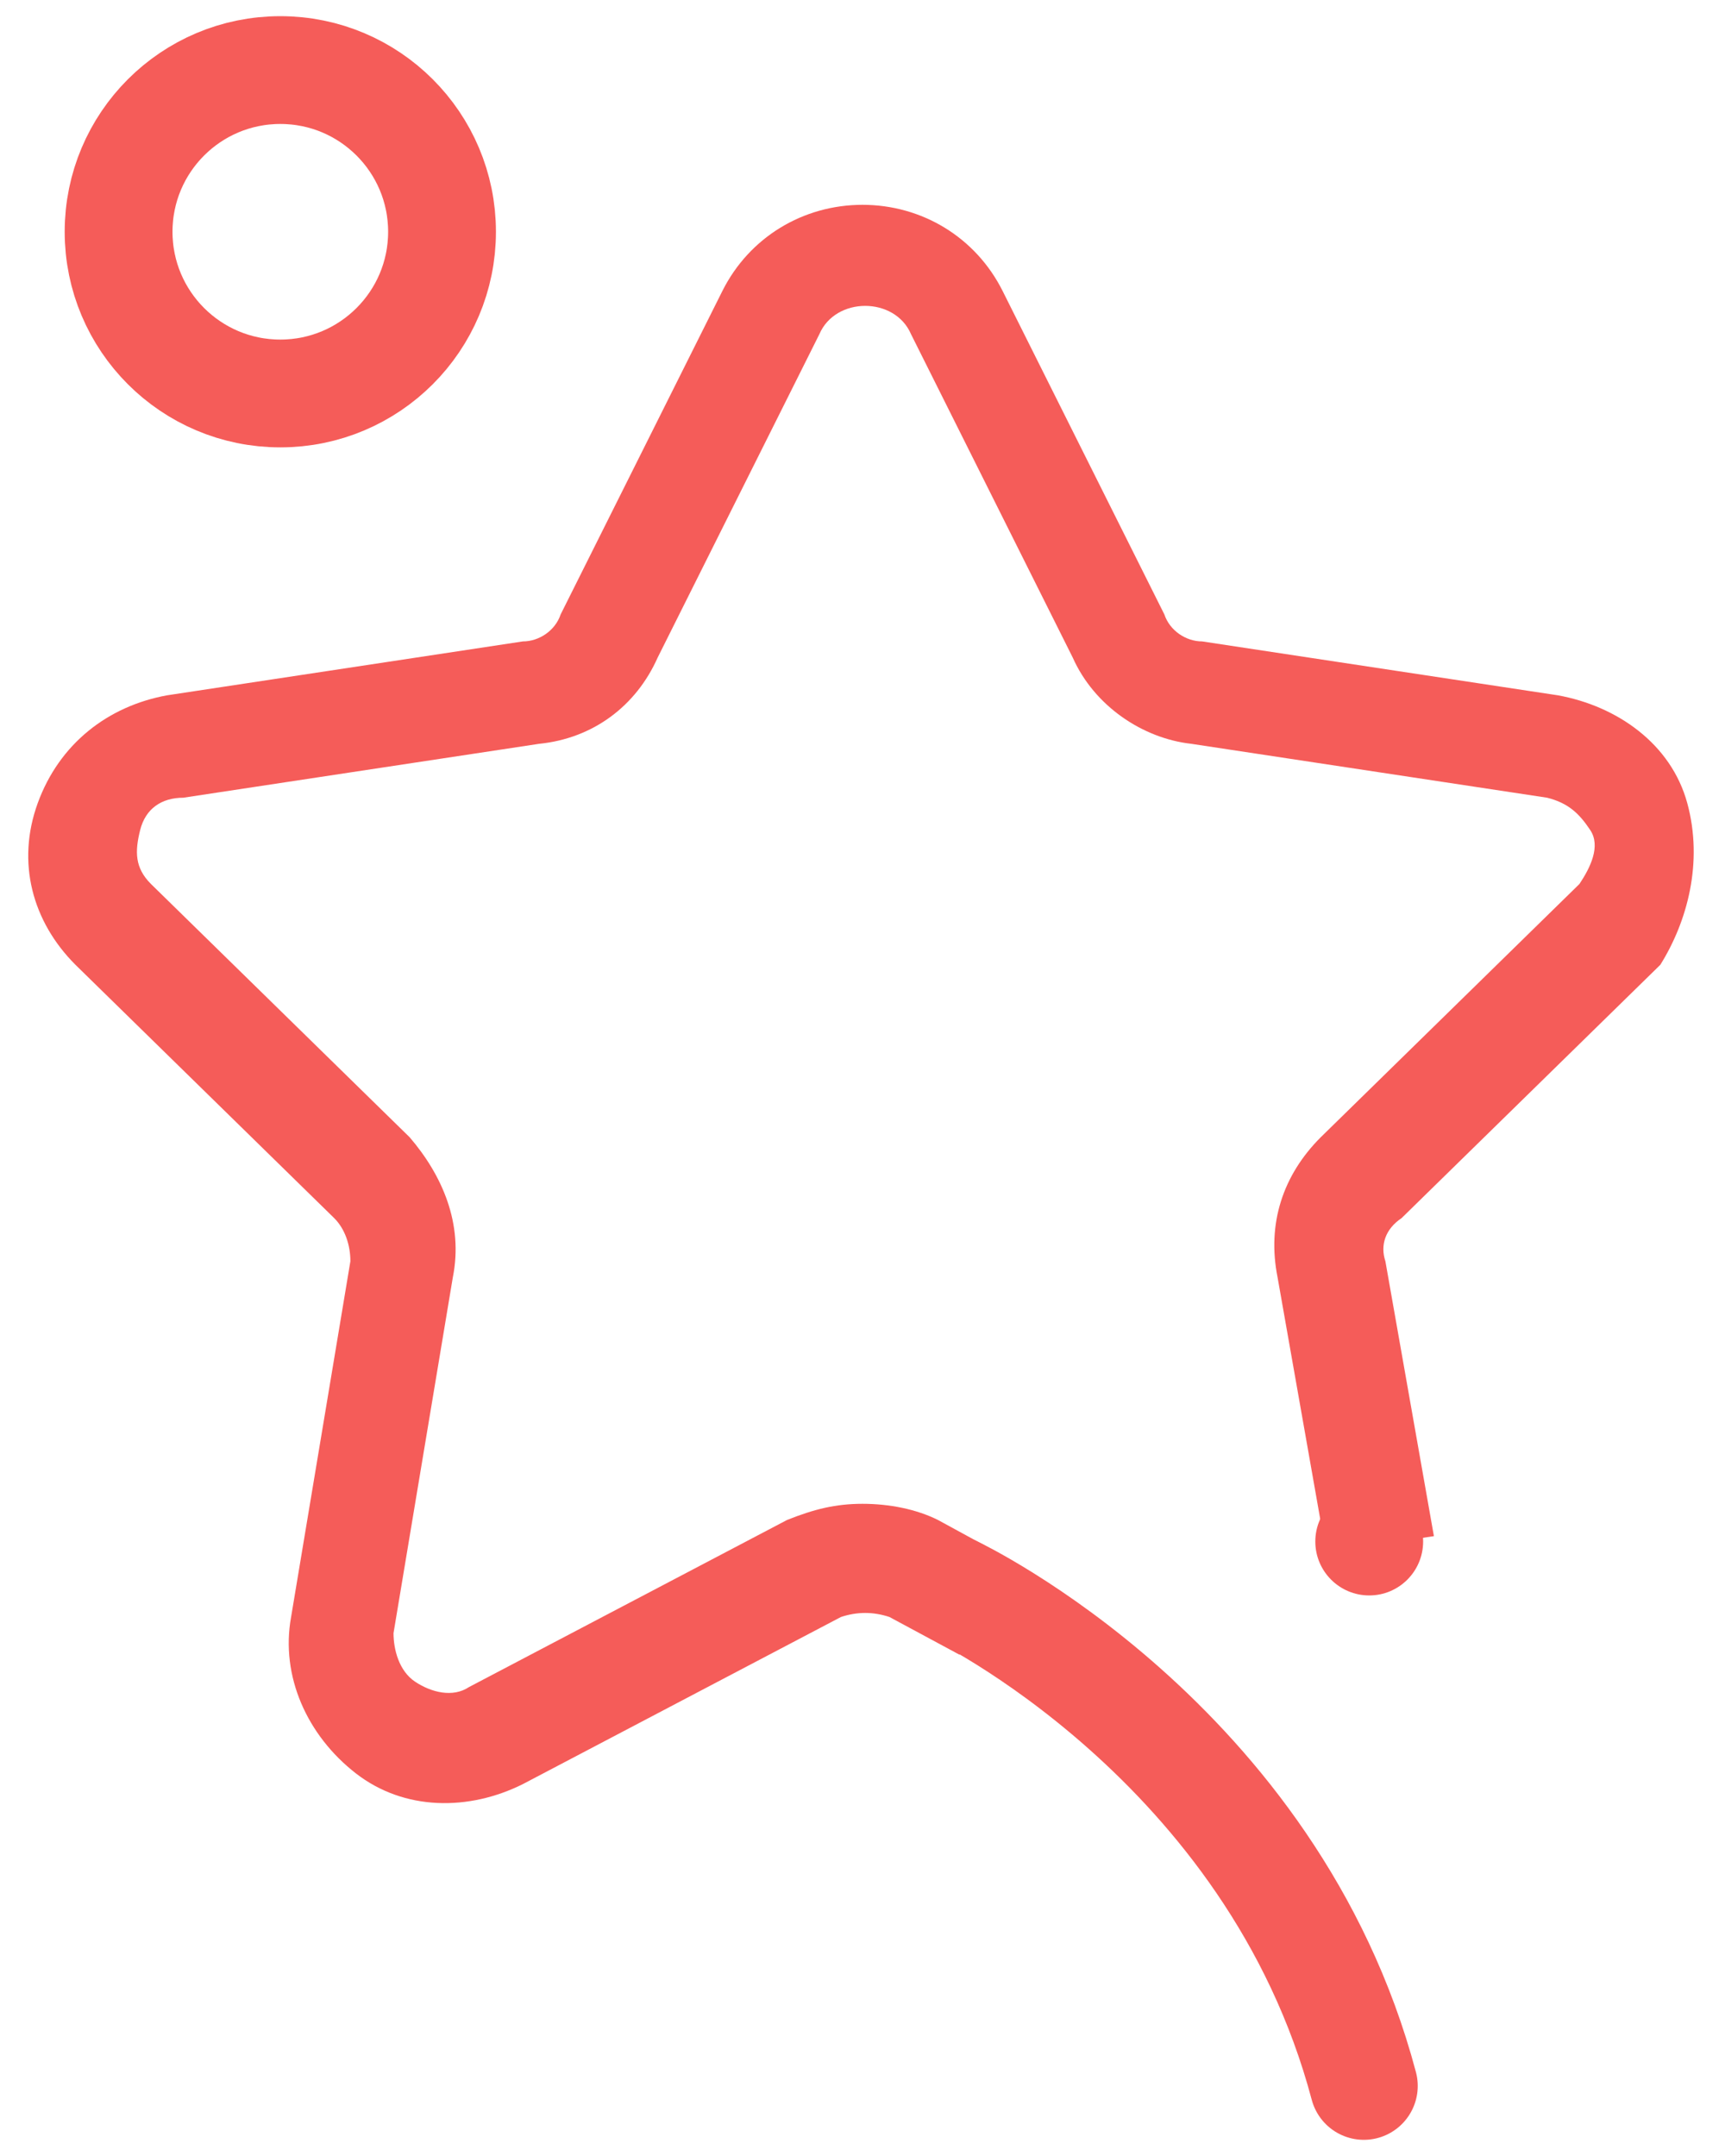 <svg xmlns="http://www.w3.org/2000/svg" x="0px" y="0px" viewBox="0 0 32 40" width="32px">
<style type="text/css">
	.st0{fill:#F55C59;}
	.st1{fill:none;stroke:#F55C59;stroke-width:2;stroke-linecap:round;stroke-linejoin:round;stroke-miterlimit:10;}
</style>
<g>
	<g>
		<circle class="st0" cx="25.4" cy="28.6" r="1"/>
		<path class="st0" d="M31.3,14.9c-0.3-1.1-1.3-1.8-2.4-2l-6.6-1c-0.3,0-0.6-0.2-0.7-0.5l-3-6h0c-0.5-1-1.5-1.6-2.6-1.6
			c-1.1,0-2.1,0.6-2.6,1.6l-3,6c-0.1,0.3-0.4,0.5-0.7,0.5l-6.6,1c-1.1,0.2-2,0.9-2.4,2s-0.1,2.2,0.7,3l4.8,4.7
			c0.2,0.2,0.3,0.5,0.3,0.8L5.4,30c-0.2,1.1,0.3,2.2,1.2,2.9c0.9,0.7,2.1,0.7,3.1,0.2l5.9-3.1c0.3-0.1,0.6-0.1,0.9,0l1.3,0.7
			l0.7-1.9l-1.1-0.6c-0.4-0.2-0.9-0.3-1.4-0.3c-0.5,0-0.9,0.1-1.4,0.3l-5.9,3.1c-0.3,0.2-0.7,0.1-1-0.1c-0.3-0.2-0.4-0.6-0.4-0.9
			l1.1-6.6c0.2-1-0.2-1.9-0.8-2.6l-4.8-4.7c-0.3-0.3-0.3-0.6-0.2-1s0.4-0.6,0.8-0.6l6.6-1c1-0.1,1.8-0.7,2.2-1.6l3-6
			c0.3-0.7,1.4-0.7,1.7,0l3,6c0.4,0.9,1.3,1.5,2.2,1.6l6.6,1c0.4,0.1,0.6,0.3,0.8,0.6s0,0.7-0.2,1l-4.8,4.7c-0.7,0.7-1,1.6-0.8,2.6
			l0.9,5.1l2-0.3l-0.9-5.1c-0.1-0.3,0-0.6,0.3-0.8l4.8-4.7C31.3,17.1,31.6,16,31.3,14.9z"/>
		<path class="st1" d="M17.7,29.5c0,0,5.9,2.8,7.6,9.2"/>
	</g>
	<circle class="st1" cx="5.2" cy="4.3" r="3"/>
</g>
</svg>

